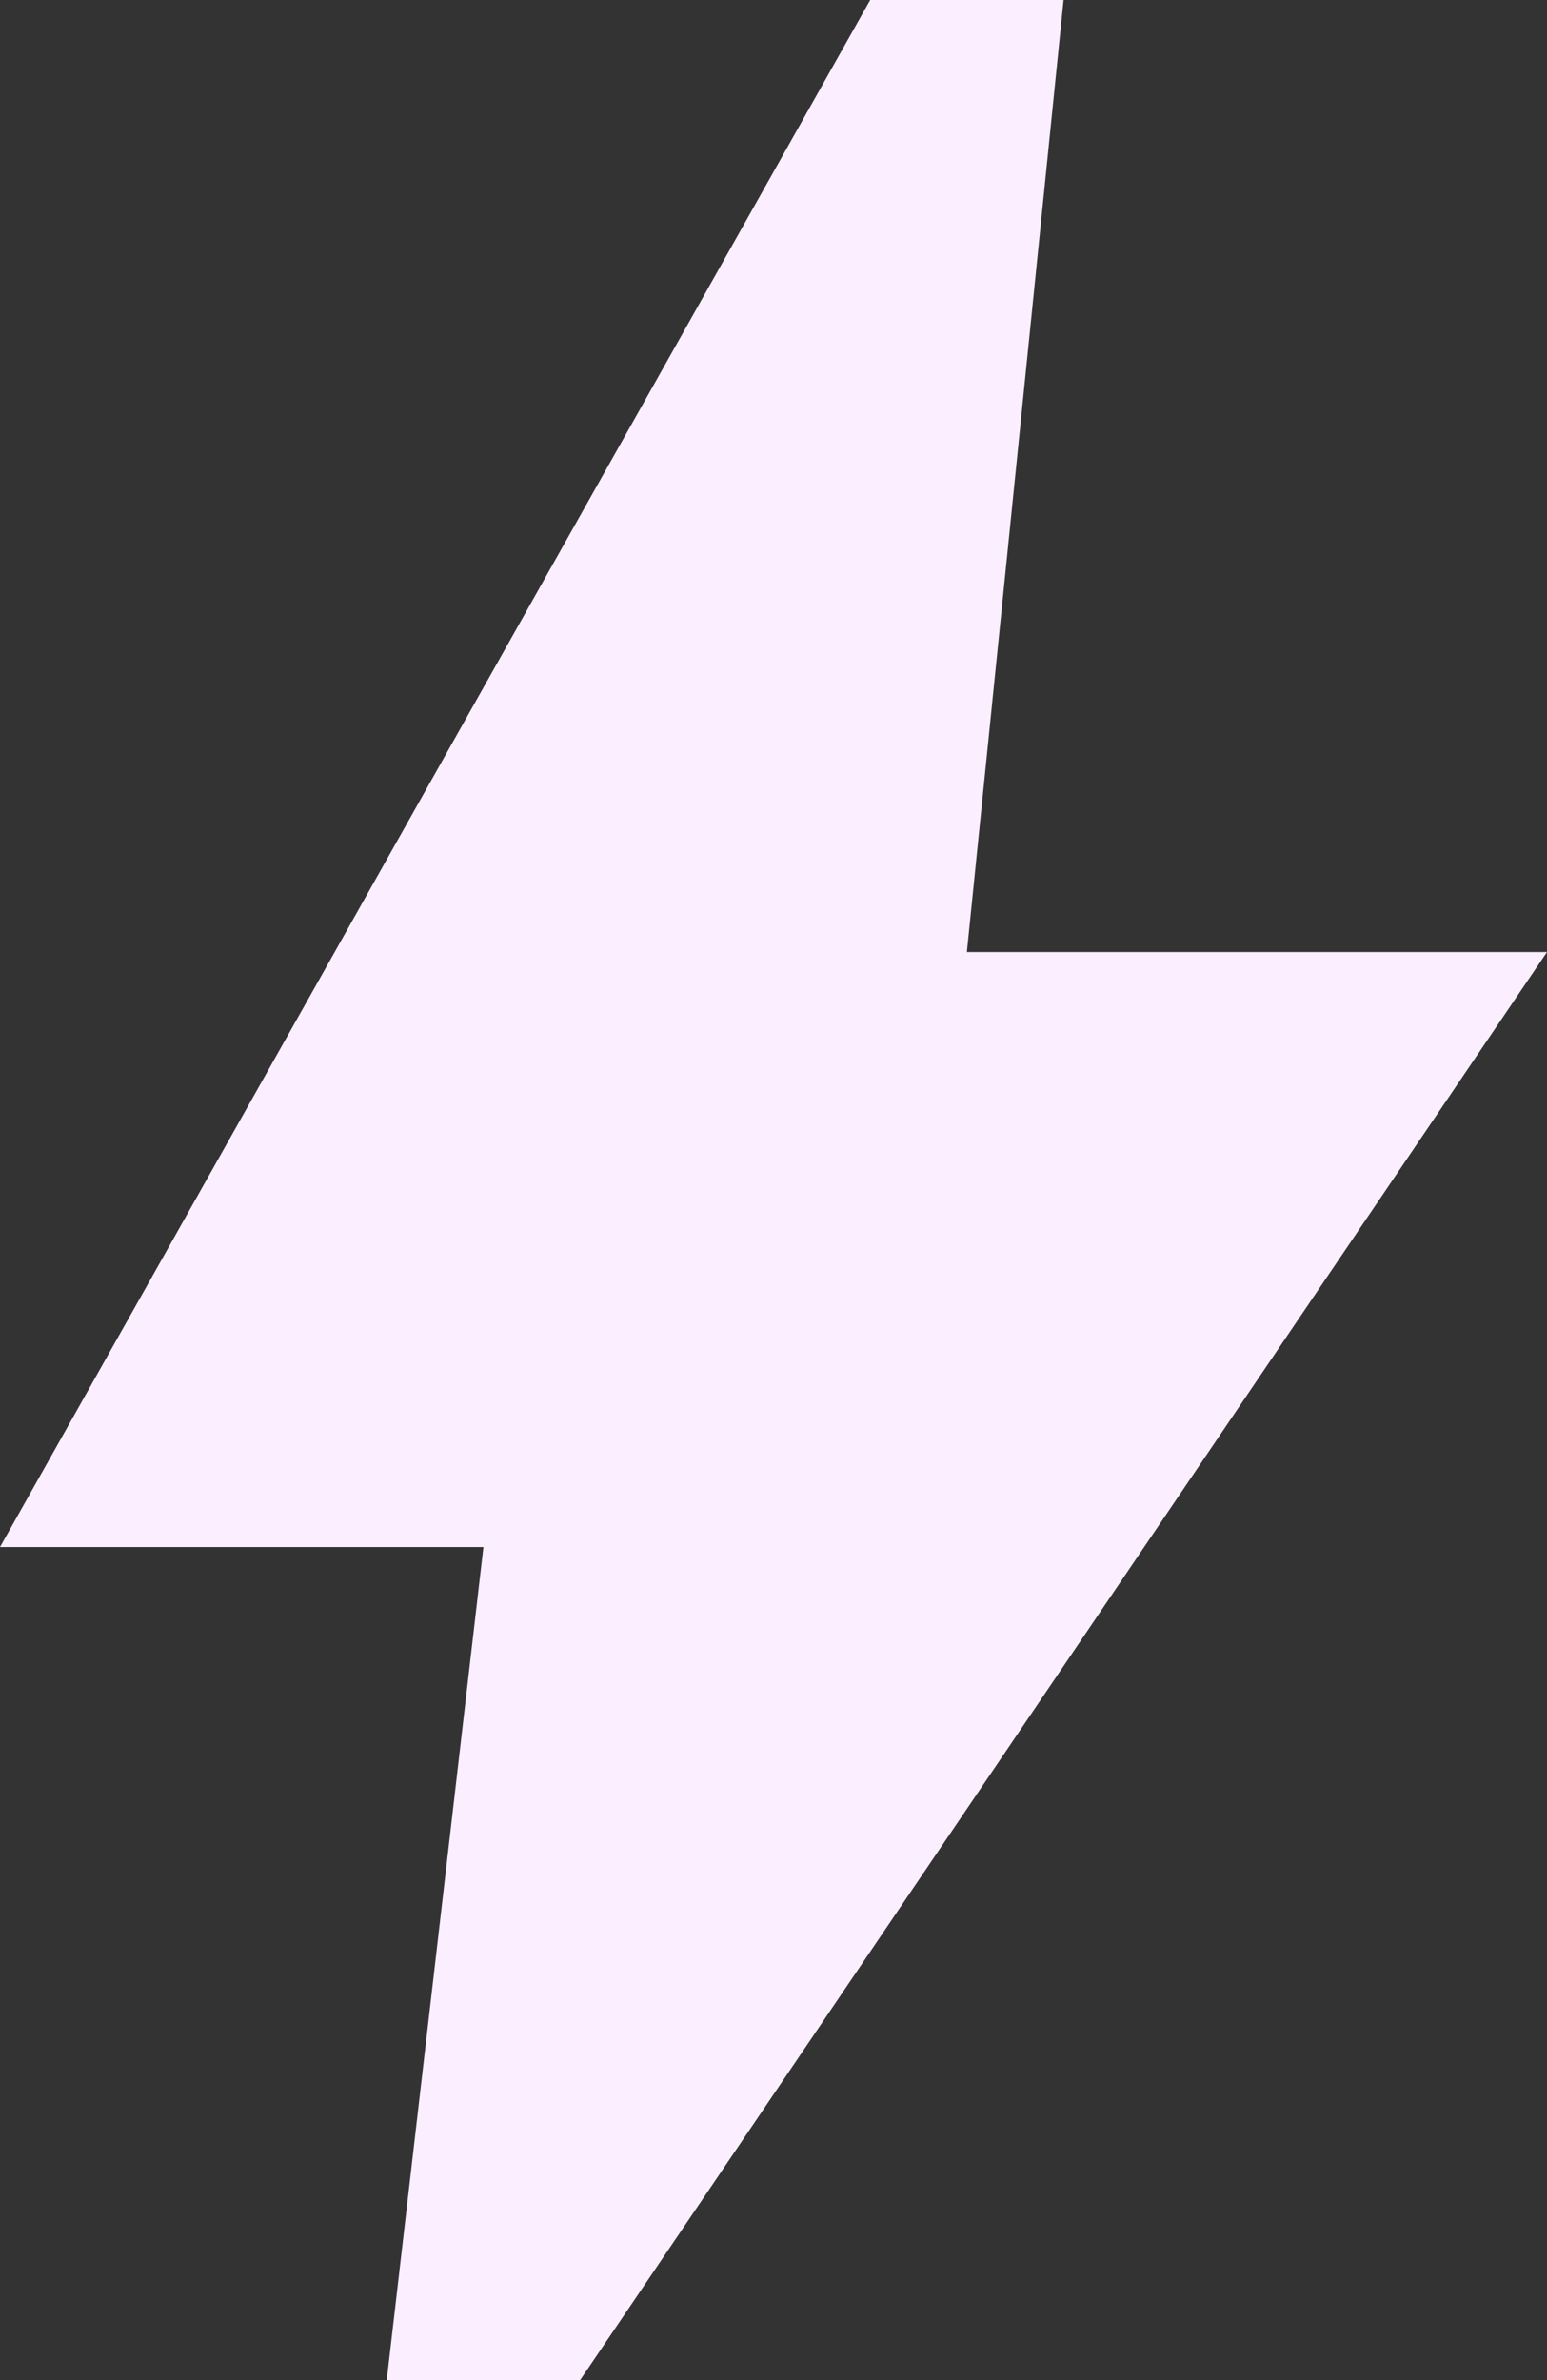 <svg width="26" height="40" viewBox="0 0 26 40" fill="none" xmlns="http://www.w3.org/2000/svg">
<rect x="0" y="0" width="26" height="40" fill="#333333" stroke="none"/>
<path d="M6.5 40L8.125 26H0L14.625 0H17.875L16.25 16H26L9.75 40H6.5Z" fill="#FAEEFF"/>
</svg>
